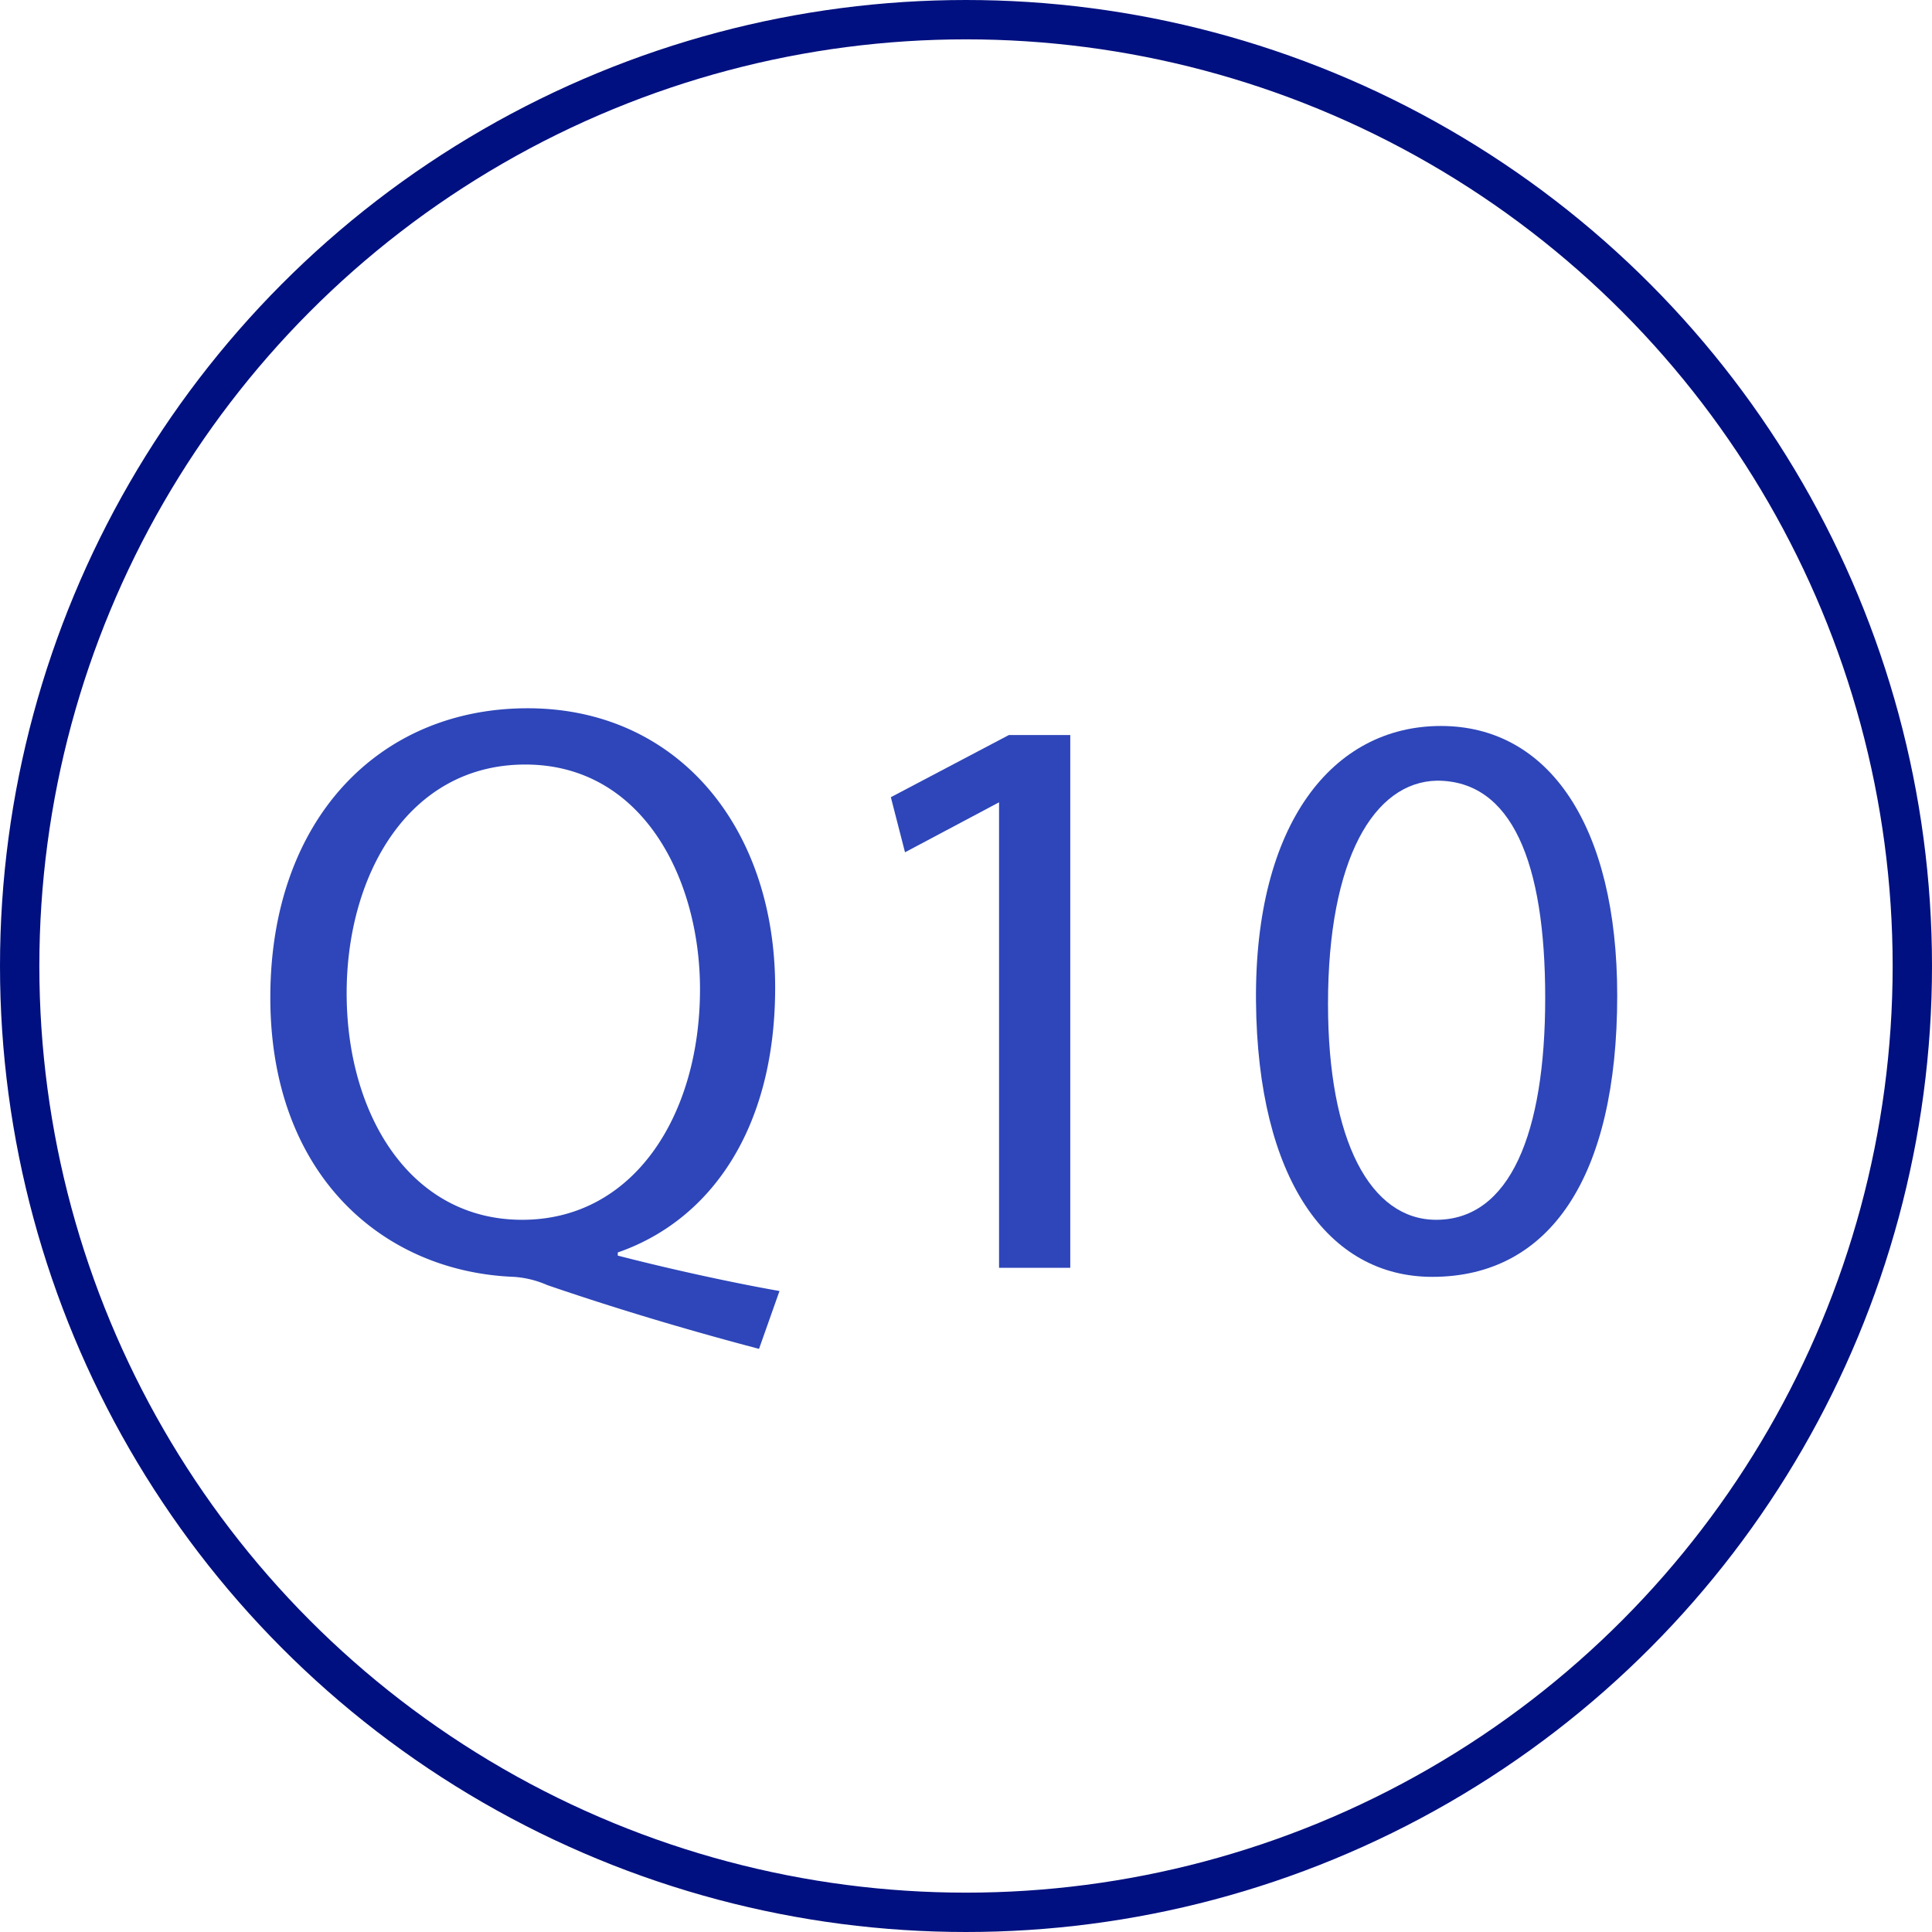<svg xmlns="http://www.w3.org/2000/svg" viewBox="0 0 49.1 49.1"><defs><style>.cls-1{fill:#2e46b9;}.cls-2{fill:none;stroke:#001080;stroke-miterlimit:10;}</style></defs><title>24Asset 13</title><g id="Layer_2" data-name="Layer 2"><g id="Layer_1-2" data-name="Layer 1"><path class="cls-1" d="M19.29,34.28c-1.9-.5-3.75-1.06-5.38-1.62a2.52,2.52,0,0,0-.85-.21c-3.33-.13-6.19-2.59-6.19-7.1S9.62,18,13.41,18s6.29,3,6.29,7.1c0,3.61-1.66,5.92-4,6.73v.08c1.4.36,2.92.69,4.11.9Zm-1.5-9.14c0-2.81-1.46-5.71-4.44-5.71S8.79,22.26,8.81,25.3,10.43,31,13.27,31,17.79,28.34,17.79,25.14Z"/><path class="cls-1" d="M25.39,20.39h0L23,21.66l-.36-1.4,3-1.58h1.56V32.22H25.39Z"/><path class="cls-1" d="M41.1,25.3c0,4.61-1.71,7.15-4.7,7.15-2.65,0-4.44-2.48-4.48-7s1.95-7,4.7-7S41.1,21,41.1,25.3Zm-7.35.21C33.75,29,34.83,31,36.5,31c1.87,0,2.77-2.19,2.77-5.64s-.85-5.52-2.75-5.52C34.92,19.87,33.75,21.83,33.75,25.51Z"/><circle class="cls-2" cx="24.55" cy="24.55" r="24.05"/></g></g></svg>